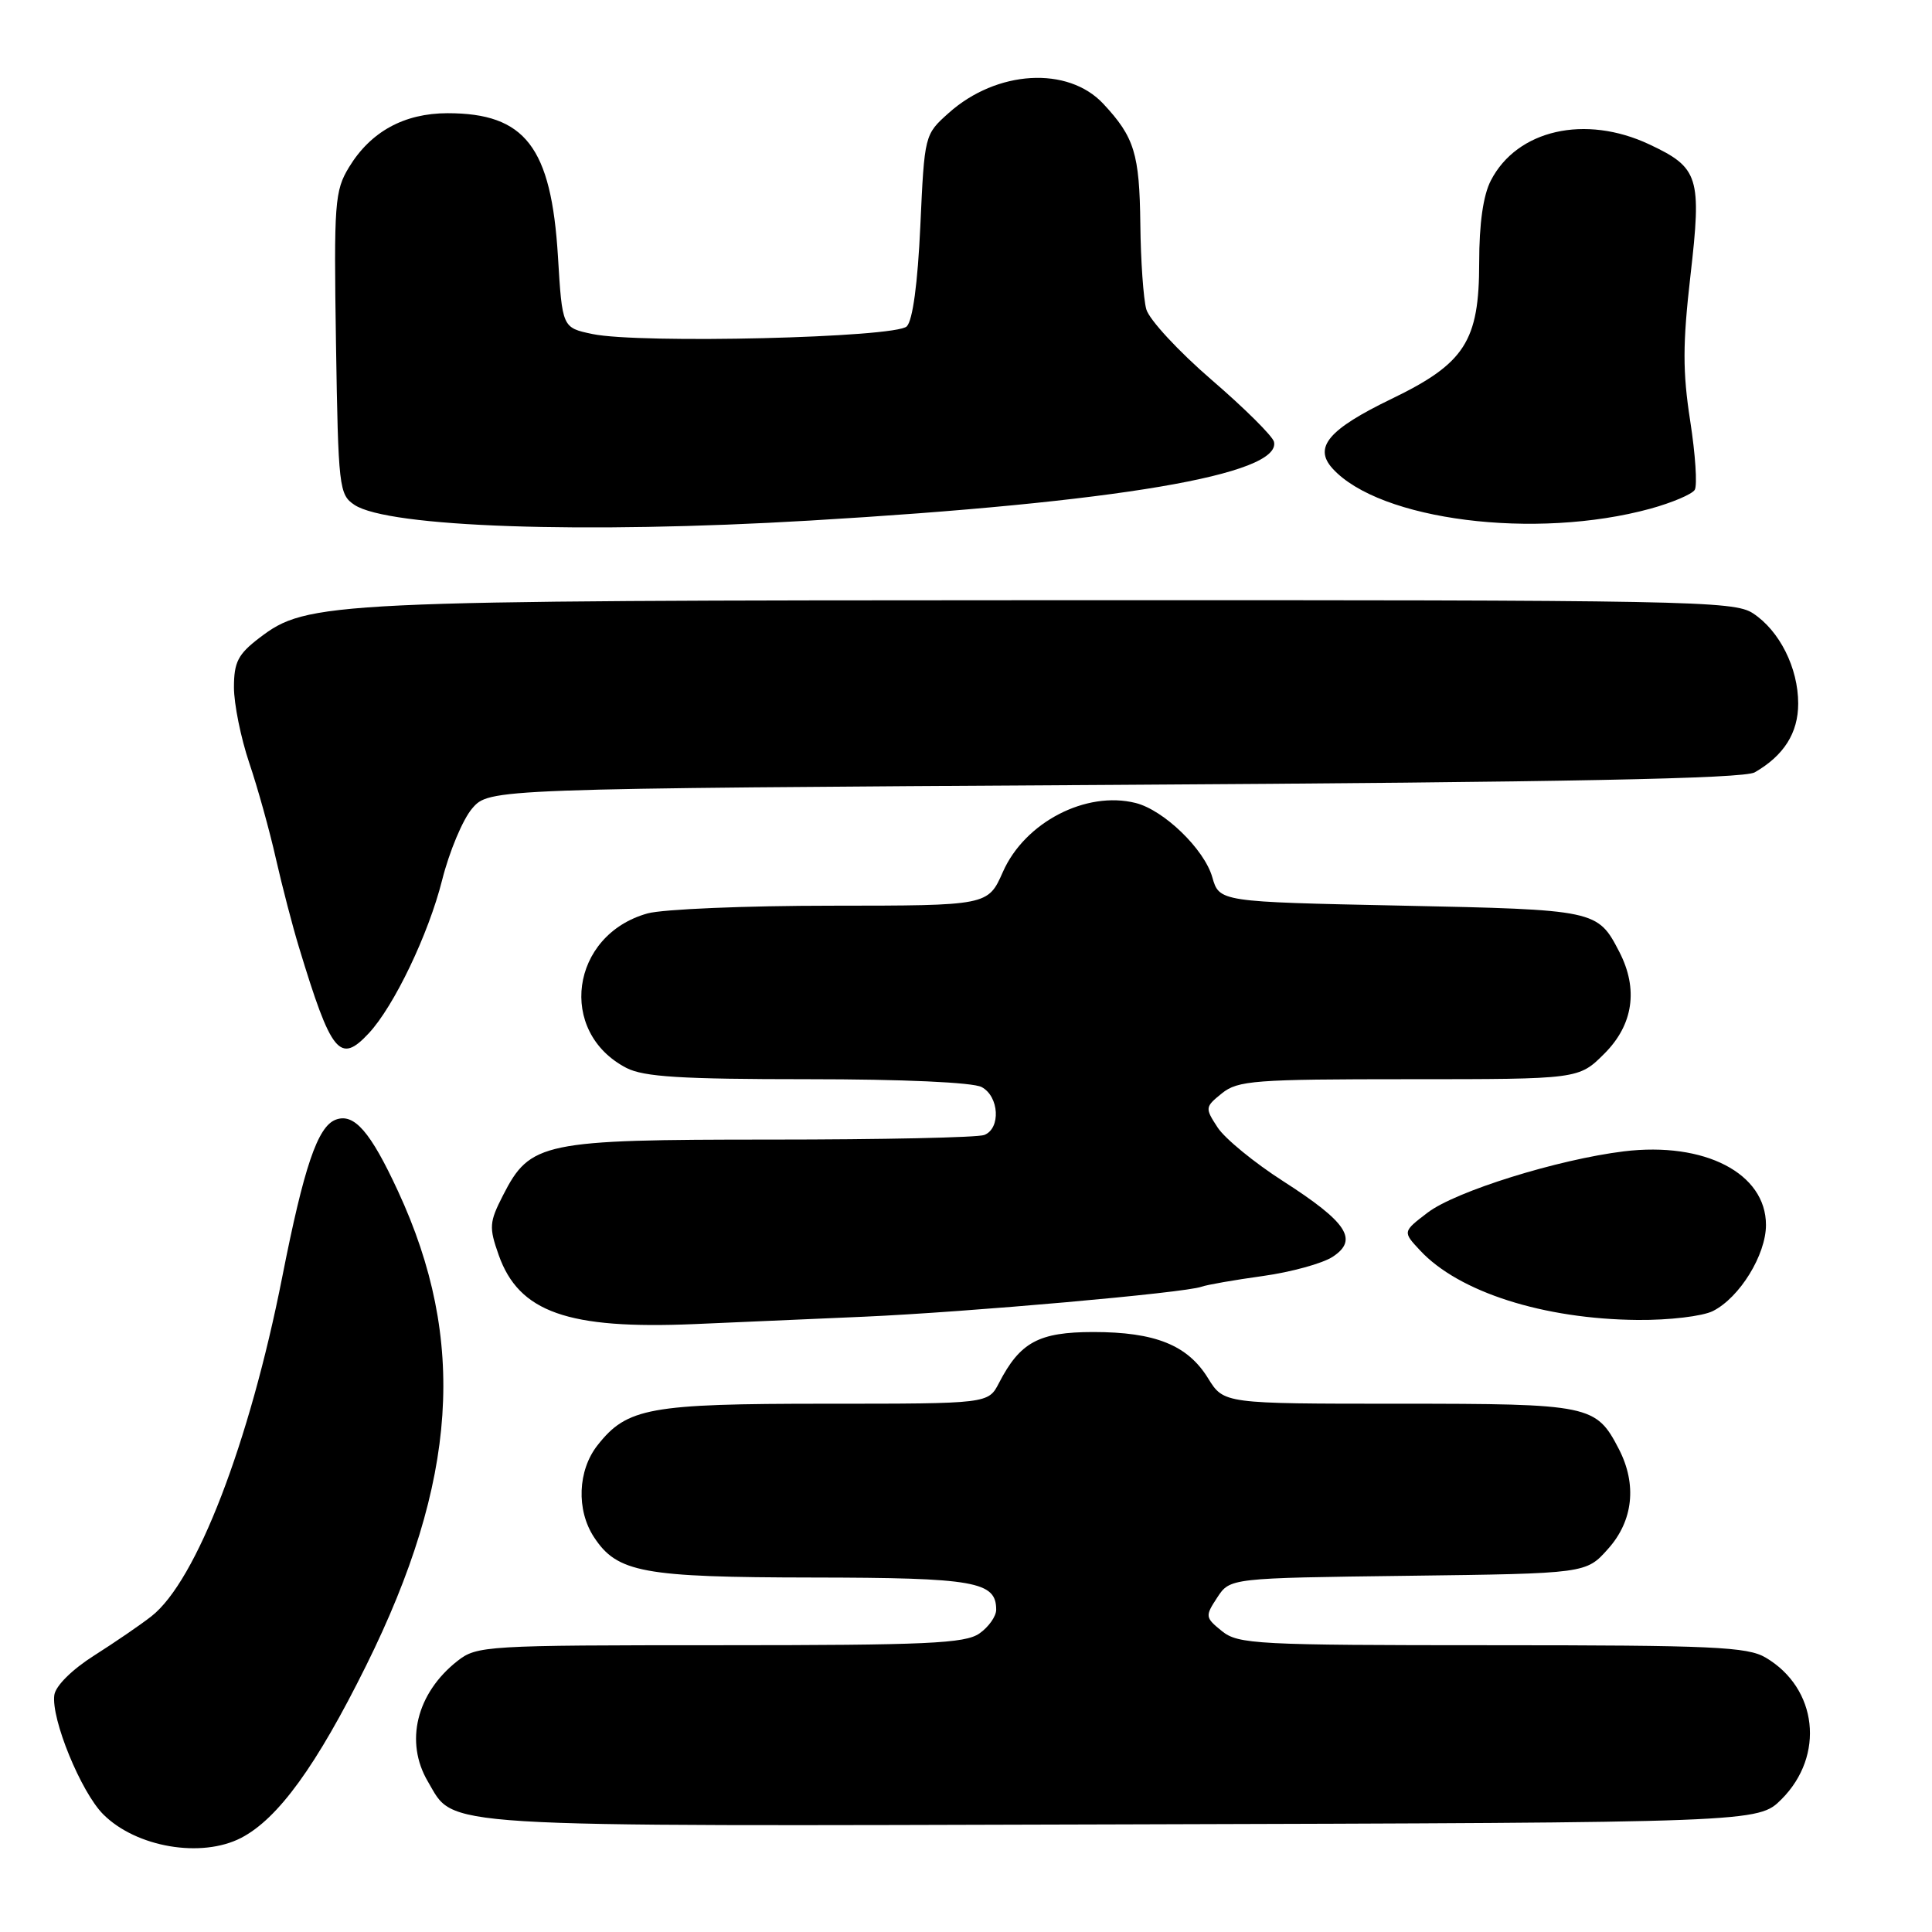 <?xml version="1.0" encoding="UTF-8" standalone="no"?>
<!DOCTYPE svg PUBLIC "-//W3C//DTD SVG 1.1//EN" "http://www.w3.org/Graphics/SVG/1.1/DTD/svg11.dtd" >
<svg xmlns="http://www.w3.org/2000/svg" xmlns:xlink="http://www.w3.org/1999/xlink" version="1.1" viewBox="0 0 256 256">
 <g >
 <path fill="currentColor"
d=" M 31.95 243.53 C 36.84 241.00 41.94 233.97 48.52 220.69 C 60.65 196.21 61.90 177.61 52.74 157.84 C 49.07 149.91 46.91 147.44 44.47 148.37 C 42.08 149.29 40.27 154.64 37.40 169.20 C 33.05 191.24 26.02 209.50 20.07 214.16 C 18.66 215.27 15.25 217.60 12.50 219.35 C 9.56 221.21 7.38 223.37 7.20 224.59 C 6.75 227.74 10.73 237.46 13.68 240.41 C 18.05 244.78 26.68 246.25 31.95 243.53 Z  M 236.06 238.41 C 241.84 232.62 240.84 223.70 233.96 219.64 C 231.55 218.21 226.91 218.00 197.71 218.00 C 166.48 218.00 164.07 217.87 161.91 216.13 C 159.69 214.33 159.66 214.16 161.29 211.68 C 162.98 209.10 162.98 209.10 186.57 208.80 C 210.17 208.50 210.17 208.50 213.08 205.23 C 216.41 201.51 216.93 196.70 214.51 192.01 C 211.48 186.16 210.73 186.00 185.36 186.00 C 162.16 186.00 162.16 186.00 160.07 182.62 C 157.36 178.22 153.06 176.50 144.85 176.50 C 137.63 176.51 135.17 177.84 132.37 183.25 C 130.95 186.00 130.95 186.00 109.44 186.00 C 86.00 186.00 83.09 186.53 79.17 191.51 C 76.55 194.84 76.35 200.08 78.70 203.67 C 81.79 208.38 85.14 209.00 107.72 209.03 C 129.21 209.06 132.00 209.56 132.00 213.30 C 132.00 214.17 131.00 215.59 129.78 216.44 C 127.88 217.77 122.89 218.00 95.41 218.00 C 64.33 218.00 63.18 218.07 60.61 220.09 C 55.18 224.36 53.60 230.82 56.70 236.07 C 60.35 242.24 56.32 242.00 148.73 241.74 C 232.96 241.50 232.96 241.50 236.06 238.41 Z  M 114.50 174.47 C 128.25 173.86 157.00 171.31 159.20 170.50 C 159.91 170.24 163.57 169.60 167.33 169.08 C 171.08 168.56 175.25 167.41 176.59 166.53 C 180.04 164.27 178.51 161.96 169.99 156.49 C 166.20 154.06 162.31 150.87 161.35 149.41 C 159.65 146.81 159.66 146.69 161.91 144.87 C 164.02 143.17 166.23 143.00 186.71 143.00 C 209.20 143.00 209.20 143.00 212.60 139.60 C 216.42 135.78 217.11 131.05 214.57 126.13 C 211.69 120.57 211.53 120.54 185.63 120.00 C 161.57 119.50 161.57 119.50 160.63 116.22 C 159.57 112.52 154.22 107.34 150.48 106.40 C 143.90 104.75 135.79 108.96 132.89 115.53 C 130.91 120.00 130.91 120.00 110.20 120.01 C 98.82 120.01 87.84 120.47 85.81 121.03 C 75.58 123.88 73.82 136.75 83.01 141.51 C 85.31 142.69 90.24 143.00 107.02 143.00 C 119.66 143.00 128.91 143.42 130.07 144.04 C 132.40 145.28 132.63 149.54 130.42 150.39 C 129.55 150.73 116.84 151.00 102.17 151.00 C 71.87 151.00 70.25 151.34 66.65 158.39 C 64.83 161.95 64.78 162.62 66.08 166.30 C 68.76 173.88 75.24 176.16 92.00 175.45 C 97.22 175.23 107.35 174.79 114.50 174.47 Z  M 226.97 173.72 C 230.52 171.93 234.00 166.27 234.00 162.31 C 234.00 155.47 225.88 151.26 215.17 152.56 C 206.43 153.63 192.88 157.85 189.18 160.67 C 185.85 163.21 185.85 163.21 188.18 165.70 C 193.31 171.21 204.53 174.79 217.00 174.90 C 221.16 174.94 225.60 174.41 226.97 173.72 Z  M 48.87 136.91 C 52.22 133.31 56.78 123.78 58.58 116.63 C 59.53 112.85 61.32 108.58 62.56 107.13 C 64.83 104.50 64.83 104.50 147.66 104.00 C 207.76 103.64 231.05 103.18 232.51 102.34 C 236.37 100.12 238.27 97.12 238.27 93.23 C 238.27 88.50 235.80 83.57 232.27 81.26 C 229.76 79.61 223.82 79.50 139.54 79.53 C 43.08 79.56 40.74 79.67 34.35 84.54 C 31.54 86.69 31.00 87.74 31.00 91.08 C 31.00 93.27 31.91 97.77 33.02 101.07 C 34.14 104.37 35.73 110.09 36.56 113.79 C 37.40 117.48 38.77 122.75 39.61 125.50 C 43.91 139.67 45.03 141.03 48.87 136.91 Z  M 107.29 68.98 C 148.01 66.58 169.82 62.88 168.81 58.54 C 168.64 57.80 164.92 54.10 160.54 50.33 C 156.16 46.55 152.27 42.35 151.89 40.98 C 151.51 39.62 151.15 34.53 151.10 29.68 C 150.99 20.37 150.32 18.18 146.20 13.76 C 141.51 8.73 132.07 9.28 125.71 14.97 C 122.51 17.83 122.50 17.85 121.95 29.92 C 121.60 37.56 120.94 42.46 120.15 43.25 C 118.65 44.75 84.77 45.57 78.50 44.26 C 74.50 43.42 74.50 43.42 73.93 33.96 C 73.04 19.47 69.59 15.00 59.30 15.00 C 53.55 15.01 49.12 17.44 46.25 22.15 C 44.35 25.28 44.23 26.83 44.52 45.49 C 44.82 64.62 44.93 65.54 46.97 66.90 C 51.43 69.86 77.30 70.75 107.29 68.98 Z  M 218.70 67.40 C 221.56 66.61 224.20 65.49 224.56 64.91 C 224.92 64.32 224.65 60.21 223.96 55.77 C 222.95 49.26 222.96 45.55 223.99 36.55 C 225.50 23.44 225.12 22.22 218.54 19.13 C 210.05 15.14 201.02 17.19 197.55 23.91 C 196.53 25.87 196.00 29.62 196.00 34.80 C 196.00 45.21 194.10 48.16 184.39 52.85 C 176.05 56.88 174.02 59.26 176.56 62.07 C 182.80 68.96 203.47 71.57 218.70 67.40 Z "/>
</g>
</svg>